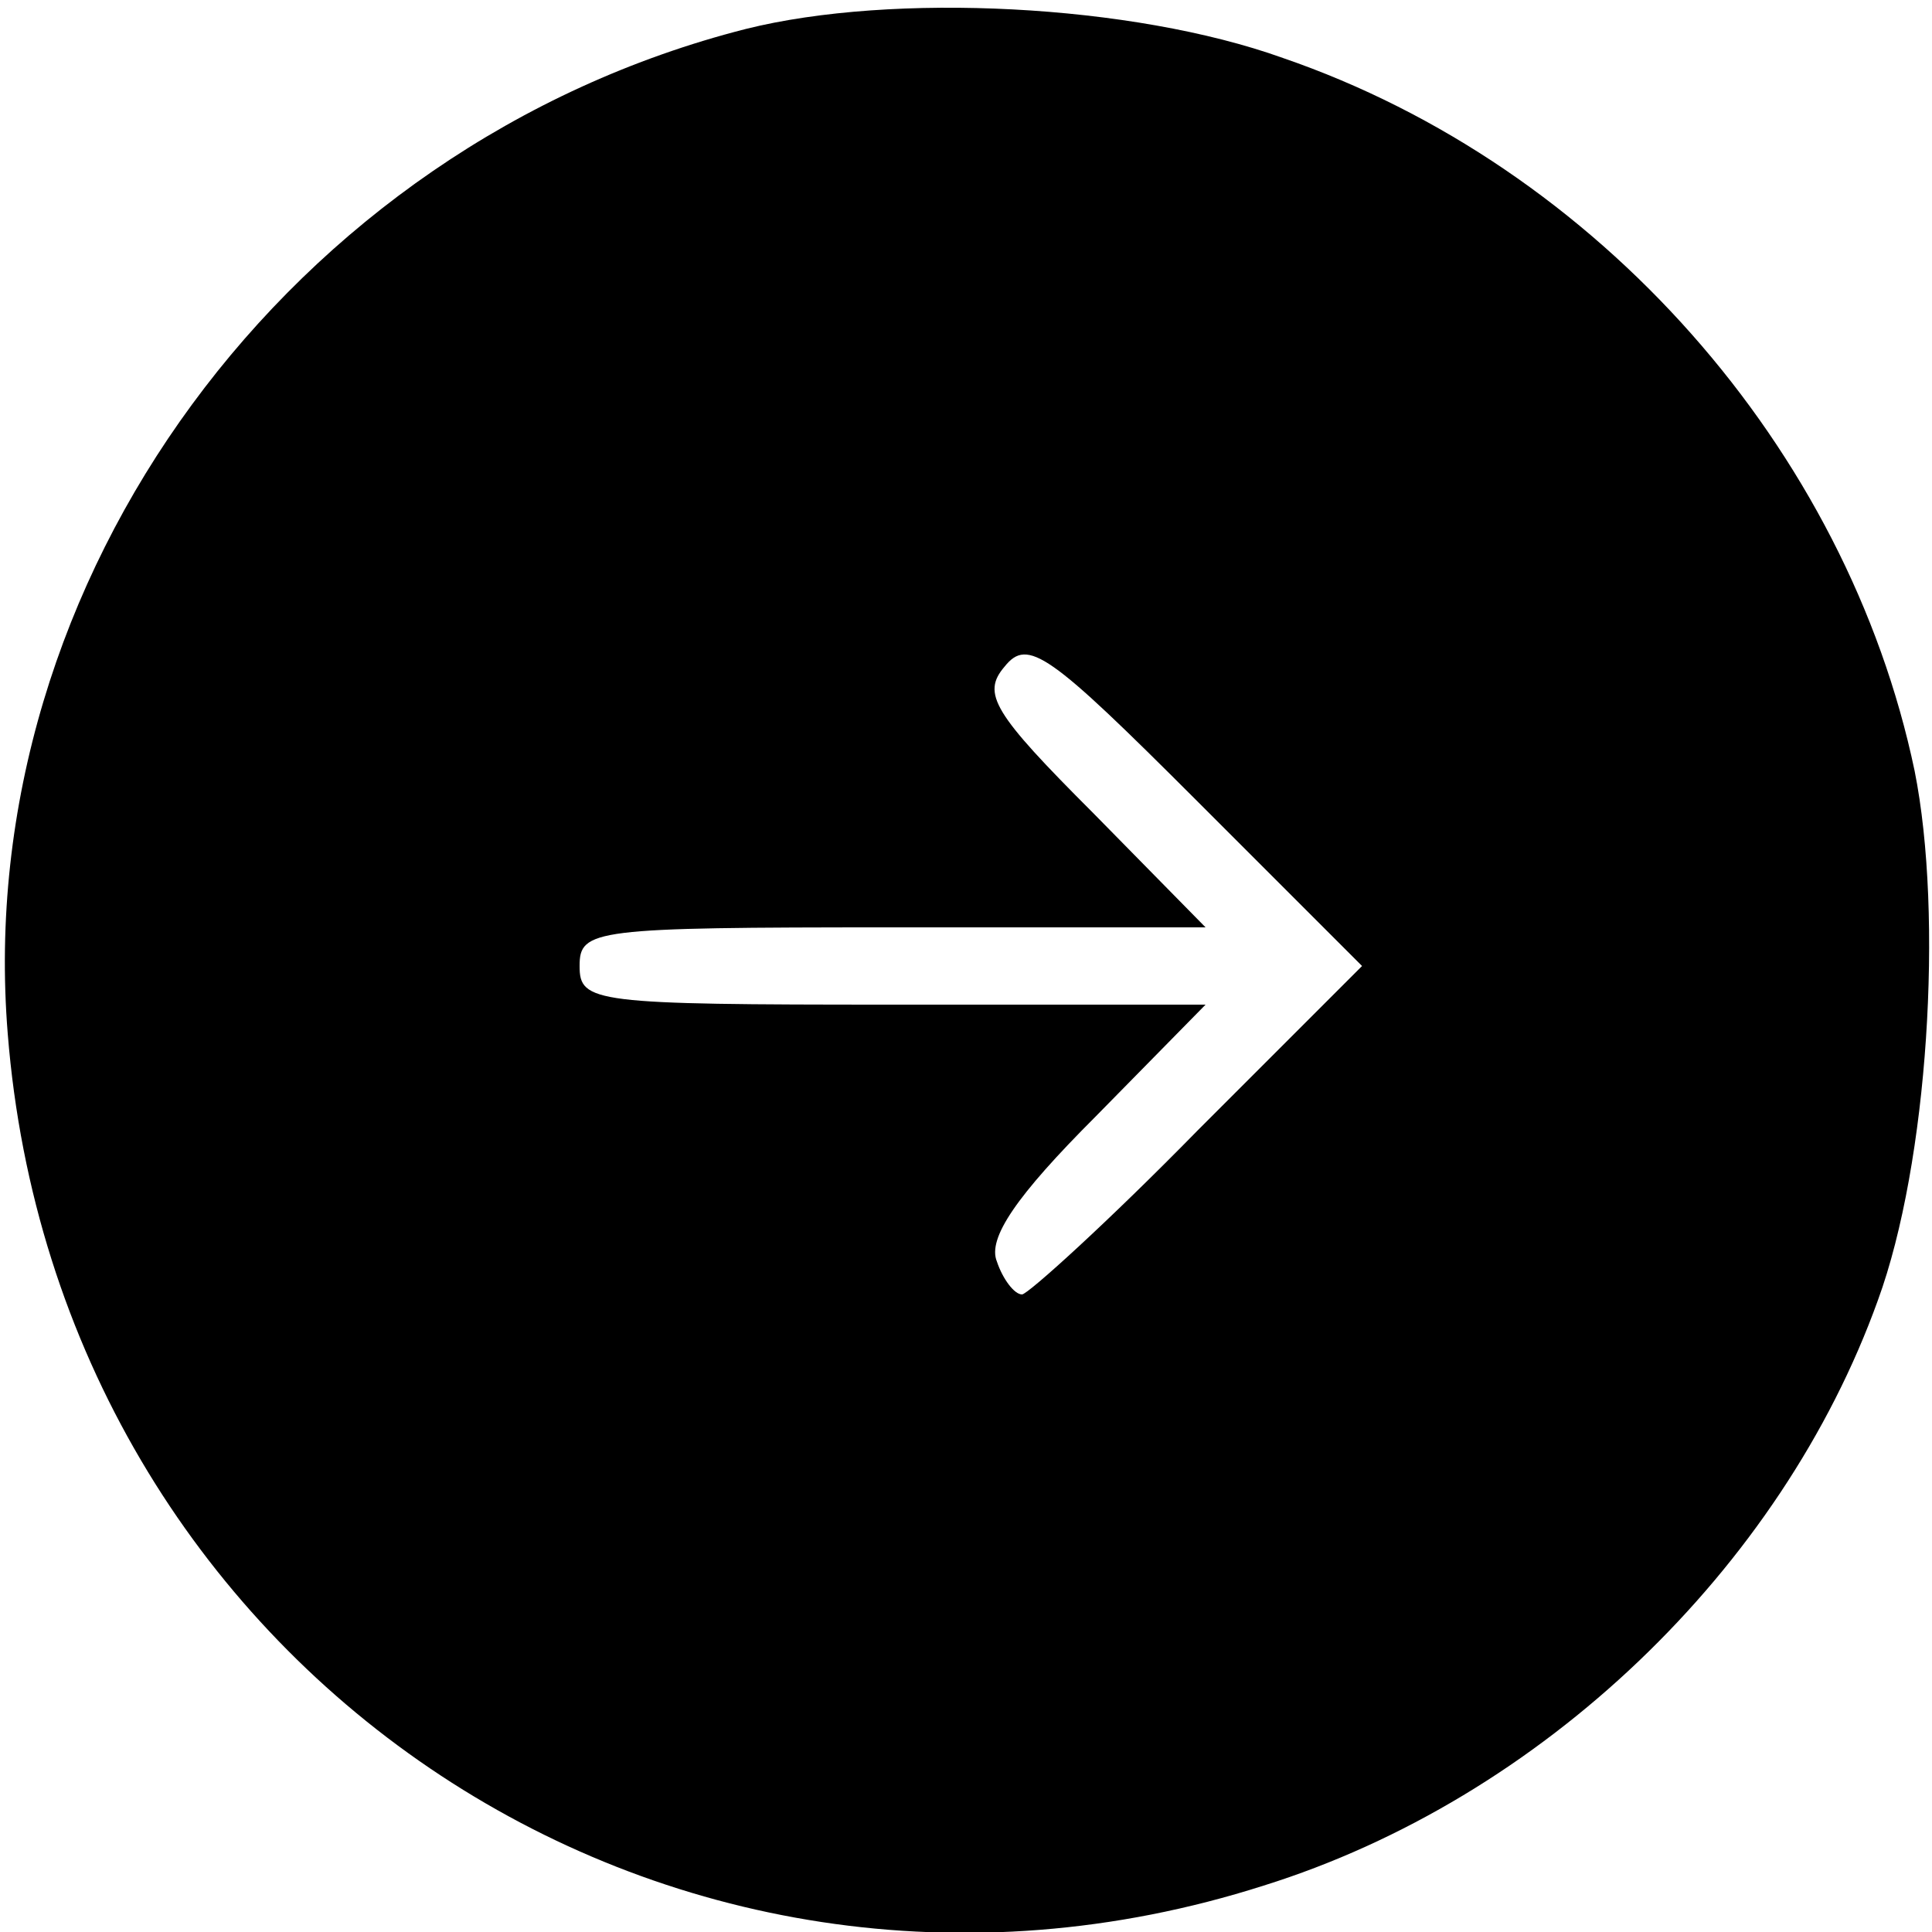 <?xml version="1.0" standalone="no"?>
<!DOCTYPE svg PUBLIC "-//W3C//DTD SVG 20010904//EN"
 "http://www.w3.org/TR/2001/REC-SVG-20010904/DTD/svg10.dtd">
<svg version="1.0" xmlns="http://www.w3.org/2000/svg"
 width="100pt" height="100pt" viewBox="0 0 100 100"
 preserveAspectRatio="xMidYMid meet">

<g transform="translate(0,100) scale(0.1,-0.1)"
fill="#000000" stroke="none">
<path d="M386 985 c-236 -60 -401 -285 -382 -520 26 -327 340 -540 650 -441
144 45 268 164 318 303 26 71 34 199 19 274 -35 167 -164 313 -327 369 -78 28
-202 34 -278 15z m234 -570 c-46 -47 -88 -85 -91 -85 -4 0 -10 8 -13 17 -5 12
10 34 51 75 l57 58 -162 0 c-155 0 -162 1 -162 20 0 19 7 20 162 20 l162 0
-58 59 c-52 52 -58 62 -46 76 12 15 23 7 99 -69 l86 -86 -85 -85z"/>
</g>
</svg>
